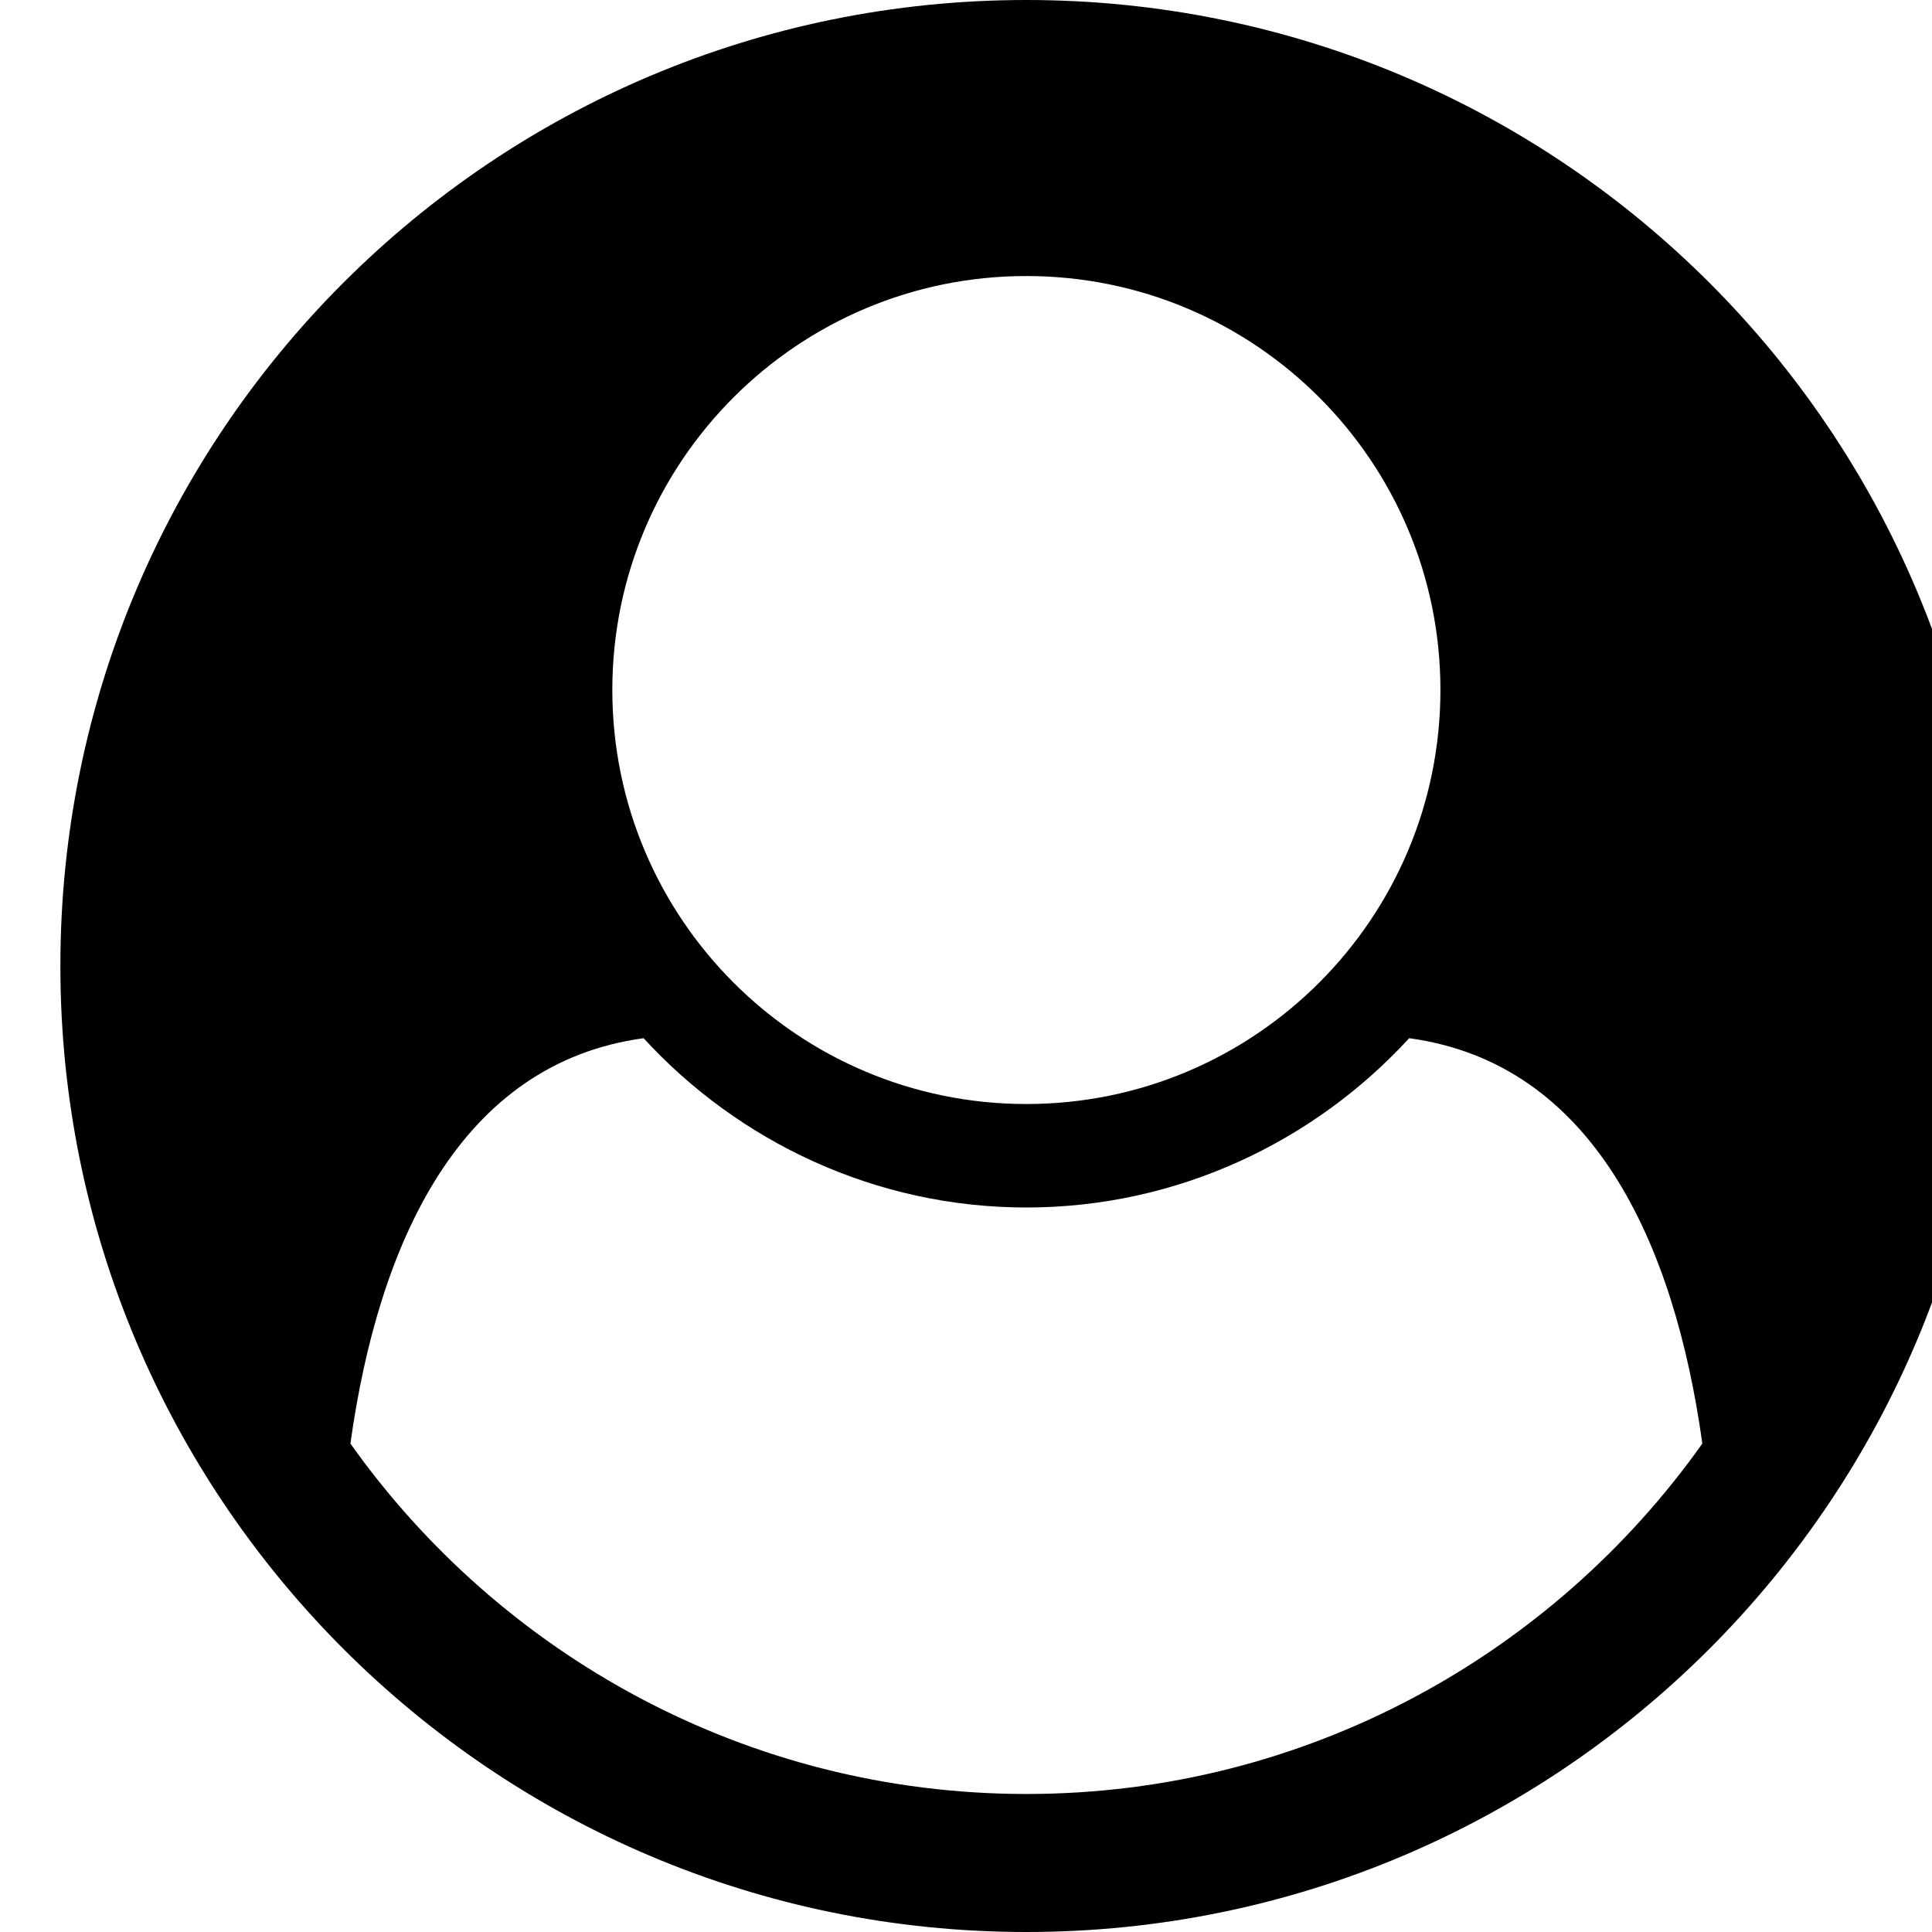 <svg id="icon-user" xmlns="http://www.w3.org/2000/svg" aria-hidden="true" focusable="false" viewBox="0 0 16 16" width="16" height="16">
    <title>user</title>
    <path fill="currentColor" d="M14.098 11.955C12.857 13.705 10.812 14.857 8.5 14.857C6.188 14.857 4.143 13.705 2.902 11.955C3.134 10.286 3.812 8.804 5.33 8.598C6.116 9.455 7.25 10 8.5 10C9.75 10 10.884 9.455 11.67 8.598C13.188 8.804 13.866 10.286 14.098 11.955ZM11.929 5.714C11.929 7.607 10.393 9.143 8.5 9.143C6.607 9.143 5.071 7.607 5.071 5.714C5.071 3.821 6.607 2.286 8.5 2.286C10.393 2.286 11.929 3.821 11.929 5.714ZM16.5 8C16.5 3.58 12.92 0 8.5 0C4.08 0 0.5 3.58 0.5 8C0.5 12.411 4.08 16 8.5 16C12.929 16 16.5 12.402 16.5 8Z" />
</svg>
